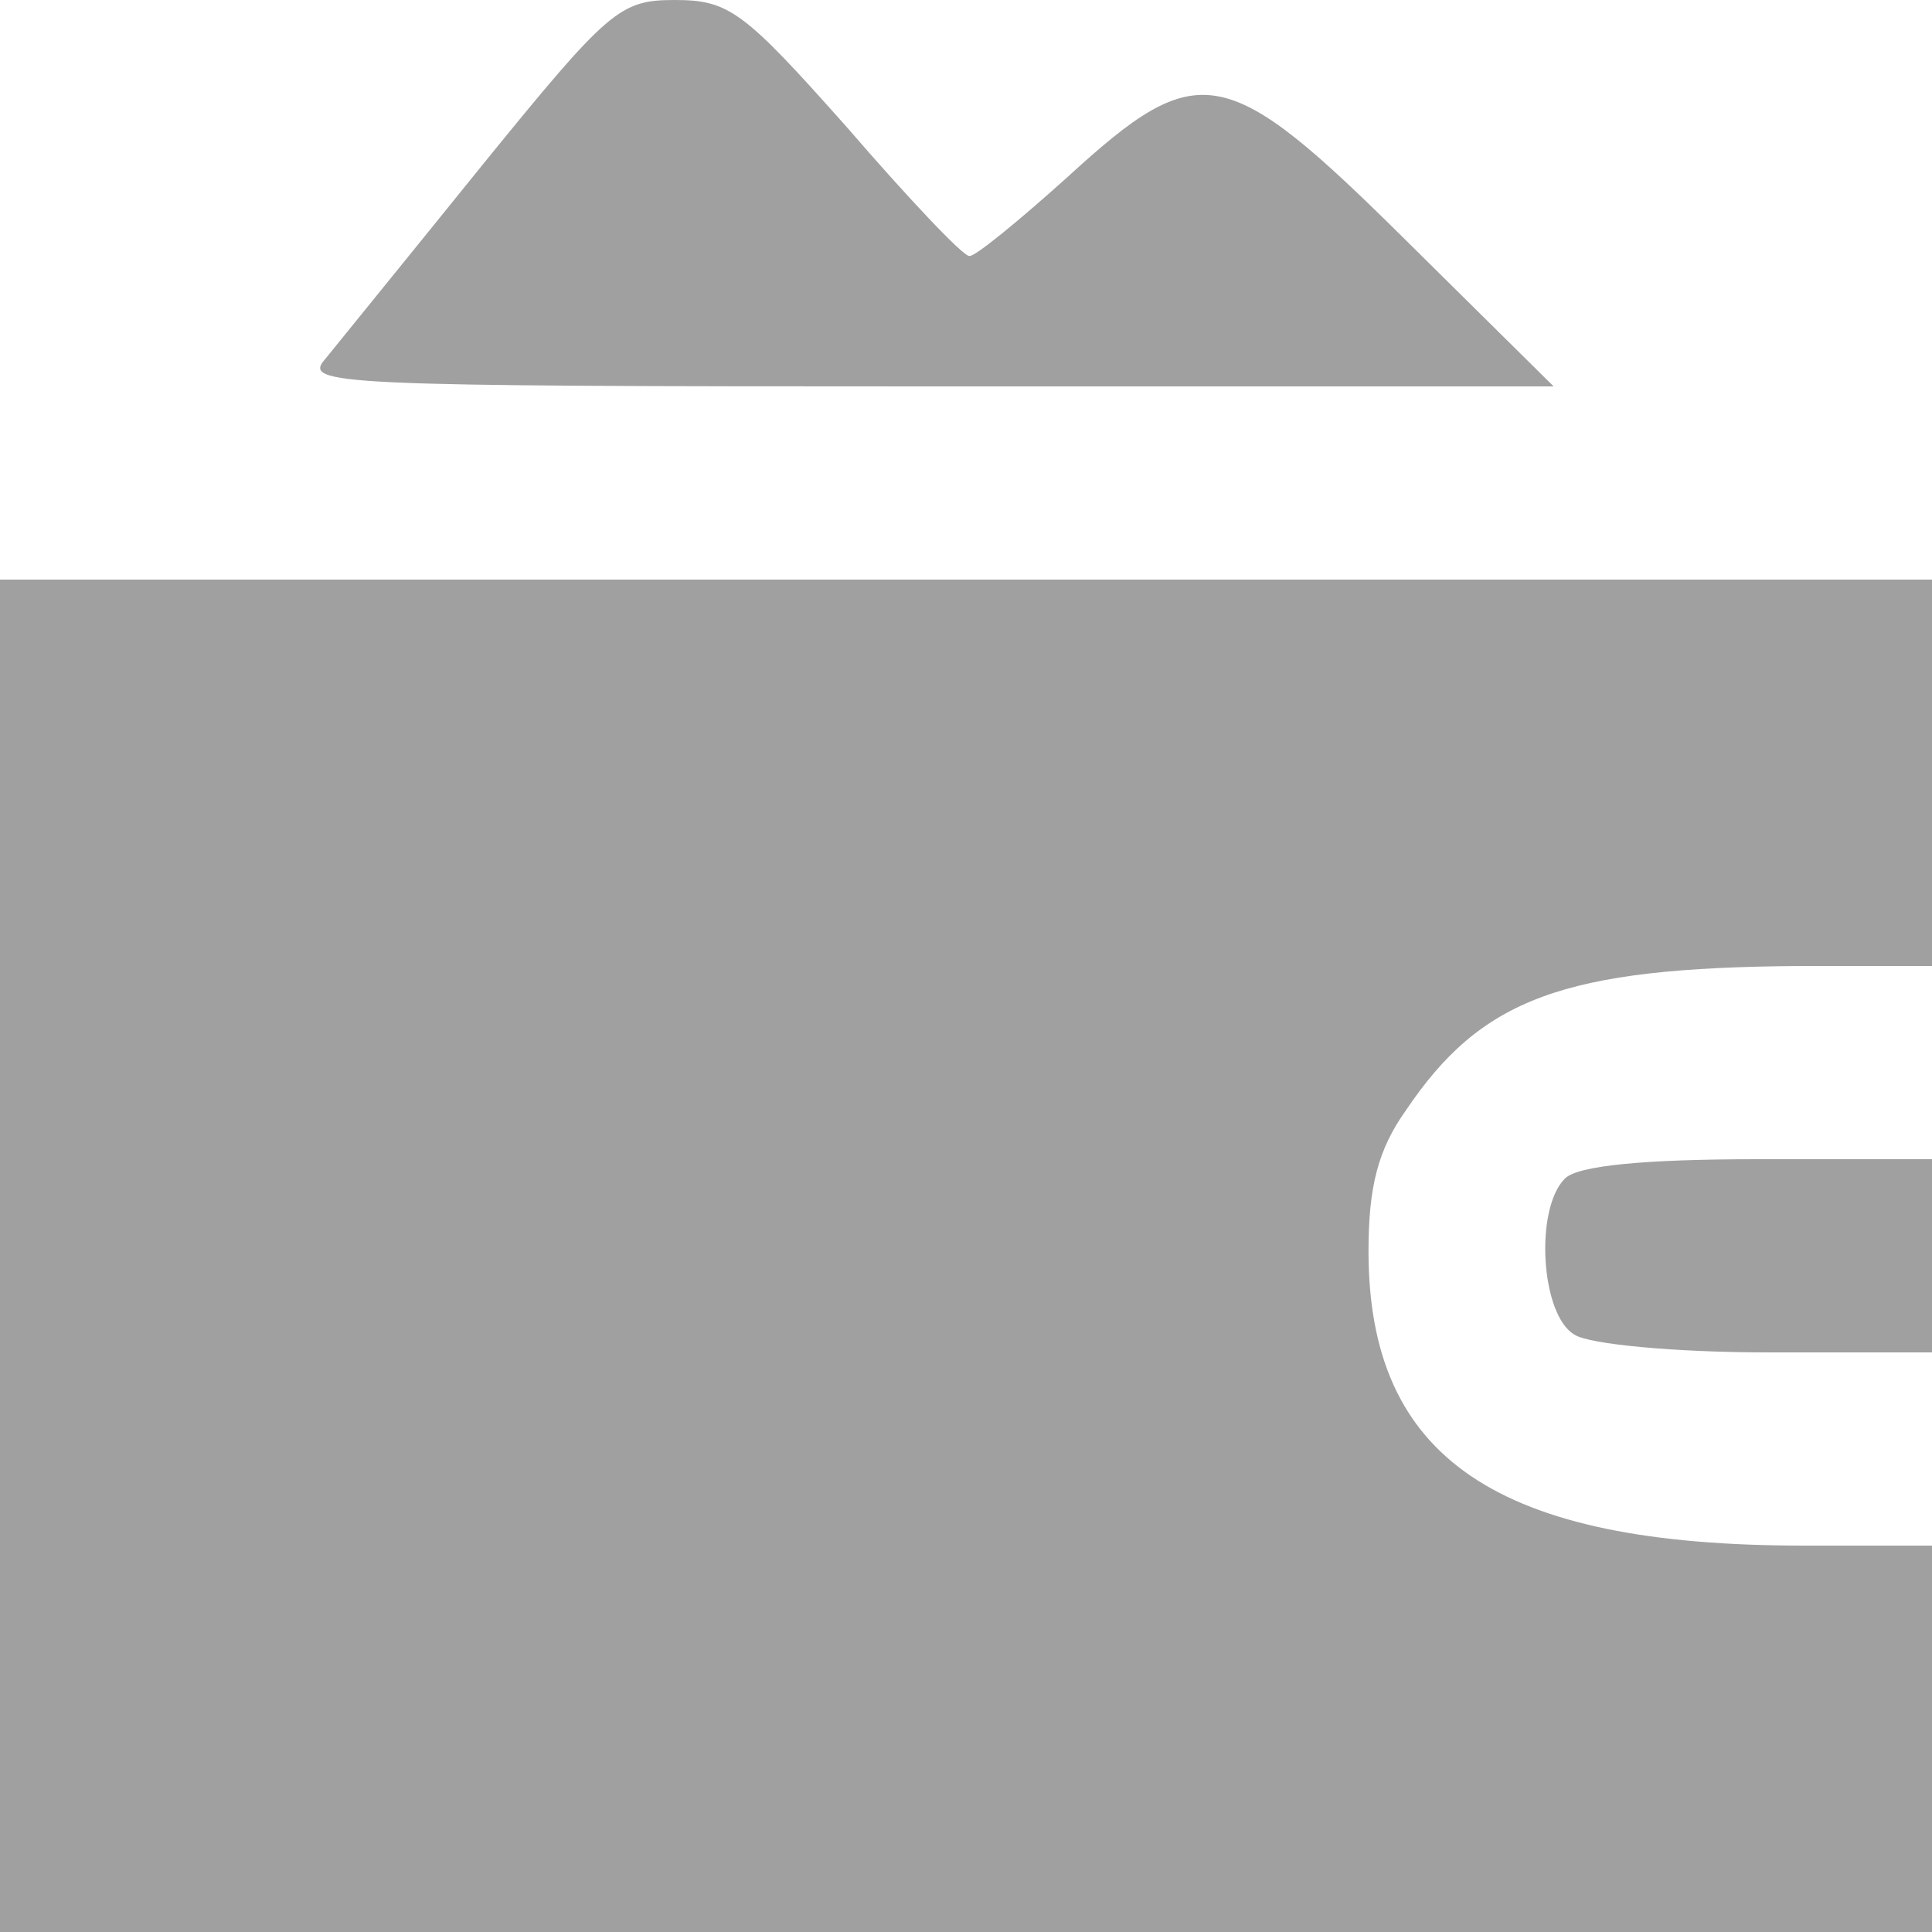 <!DOCTYPE svg PUBLIC "-//W3C//DTD SVG 20010904//EN" "http://www.w3.org/TR/2001/REC-SVG-20010904/DTD/svg10.dtd">
<svg version="1.0" xmlns="http://www.w3.org/2000/svg" width="120px" height="120px" viewBox="0 0 1200 1200" preserveAspectRatio="xMidYMid meet">
<g id="layer1" fill="#a0a0a0" stroke="none">
 <path d="M0 780 l0 -420 600 0 600 0 0 120 0 120 -82 0 c-147 1 -198 20 -245 90 -17 24 -23 47 -23 87 0 129 80 183 270 183 l80 0 0 120 0 120 -600 0 -600 0 0 -420z"/>
 <path d="M978 829 c-21 -12 -25 -78 -6 -97 8 -8 49 -12 120 -12 l108 0 0 60 0 60 -102 0 c-57 0 -111 -5 -120 -11z"/>
 <path d="M202 223 c8 -10 52 -64 98 -121 78 -96 85 -102 119 -102 34 0 43 7 107 79 38 44 72 80 76 80 3 1 31 -22 61 -49 82 -75 98 -72 211 40 l91 90 -389 0 c-370 0 -388 -1 -374 -17z"/>
 </g>

</svg>